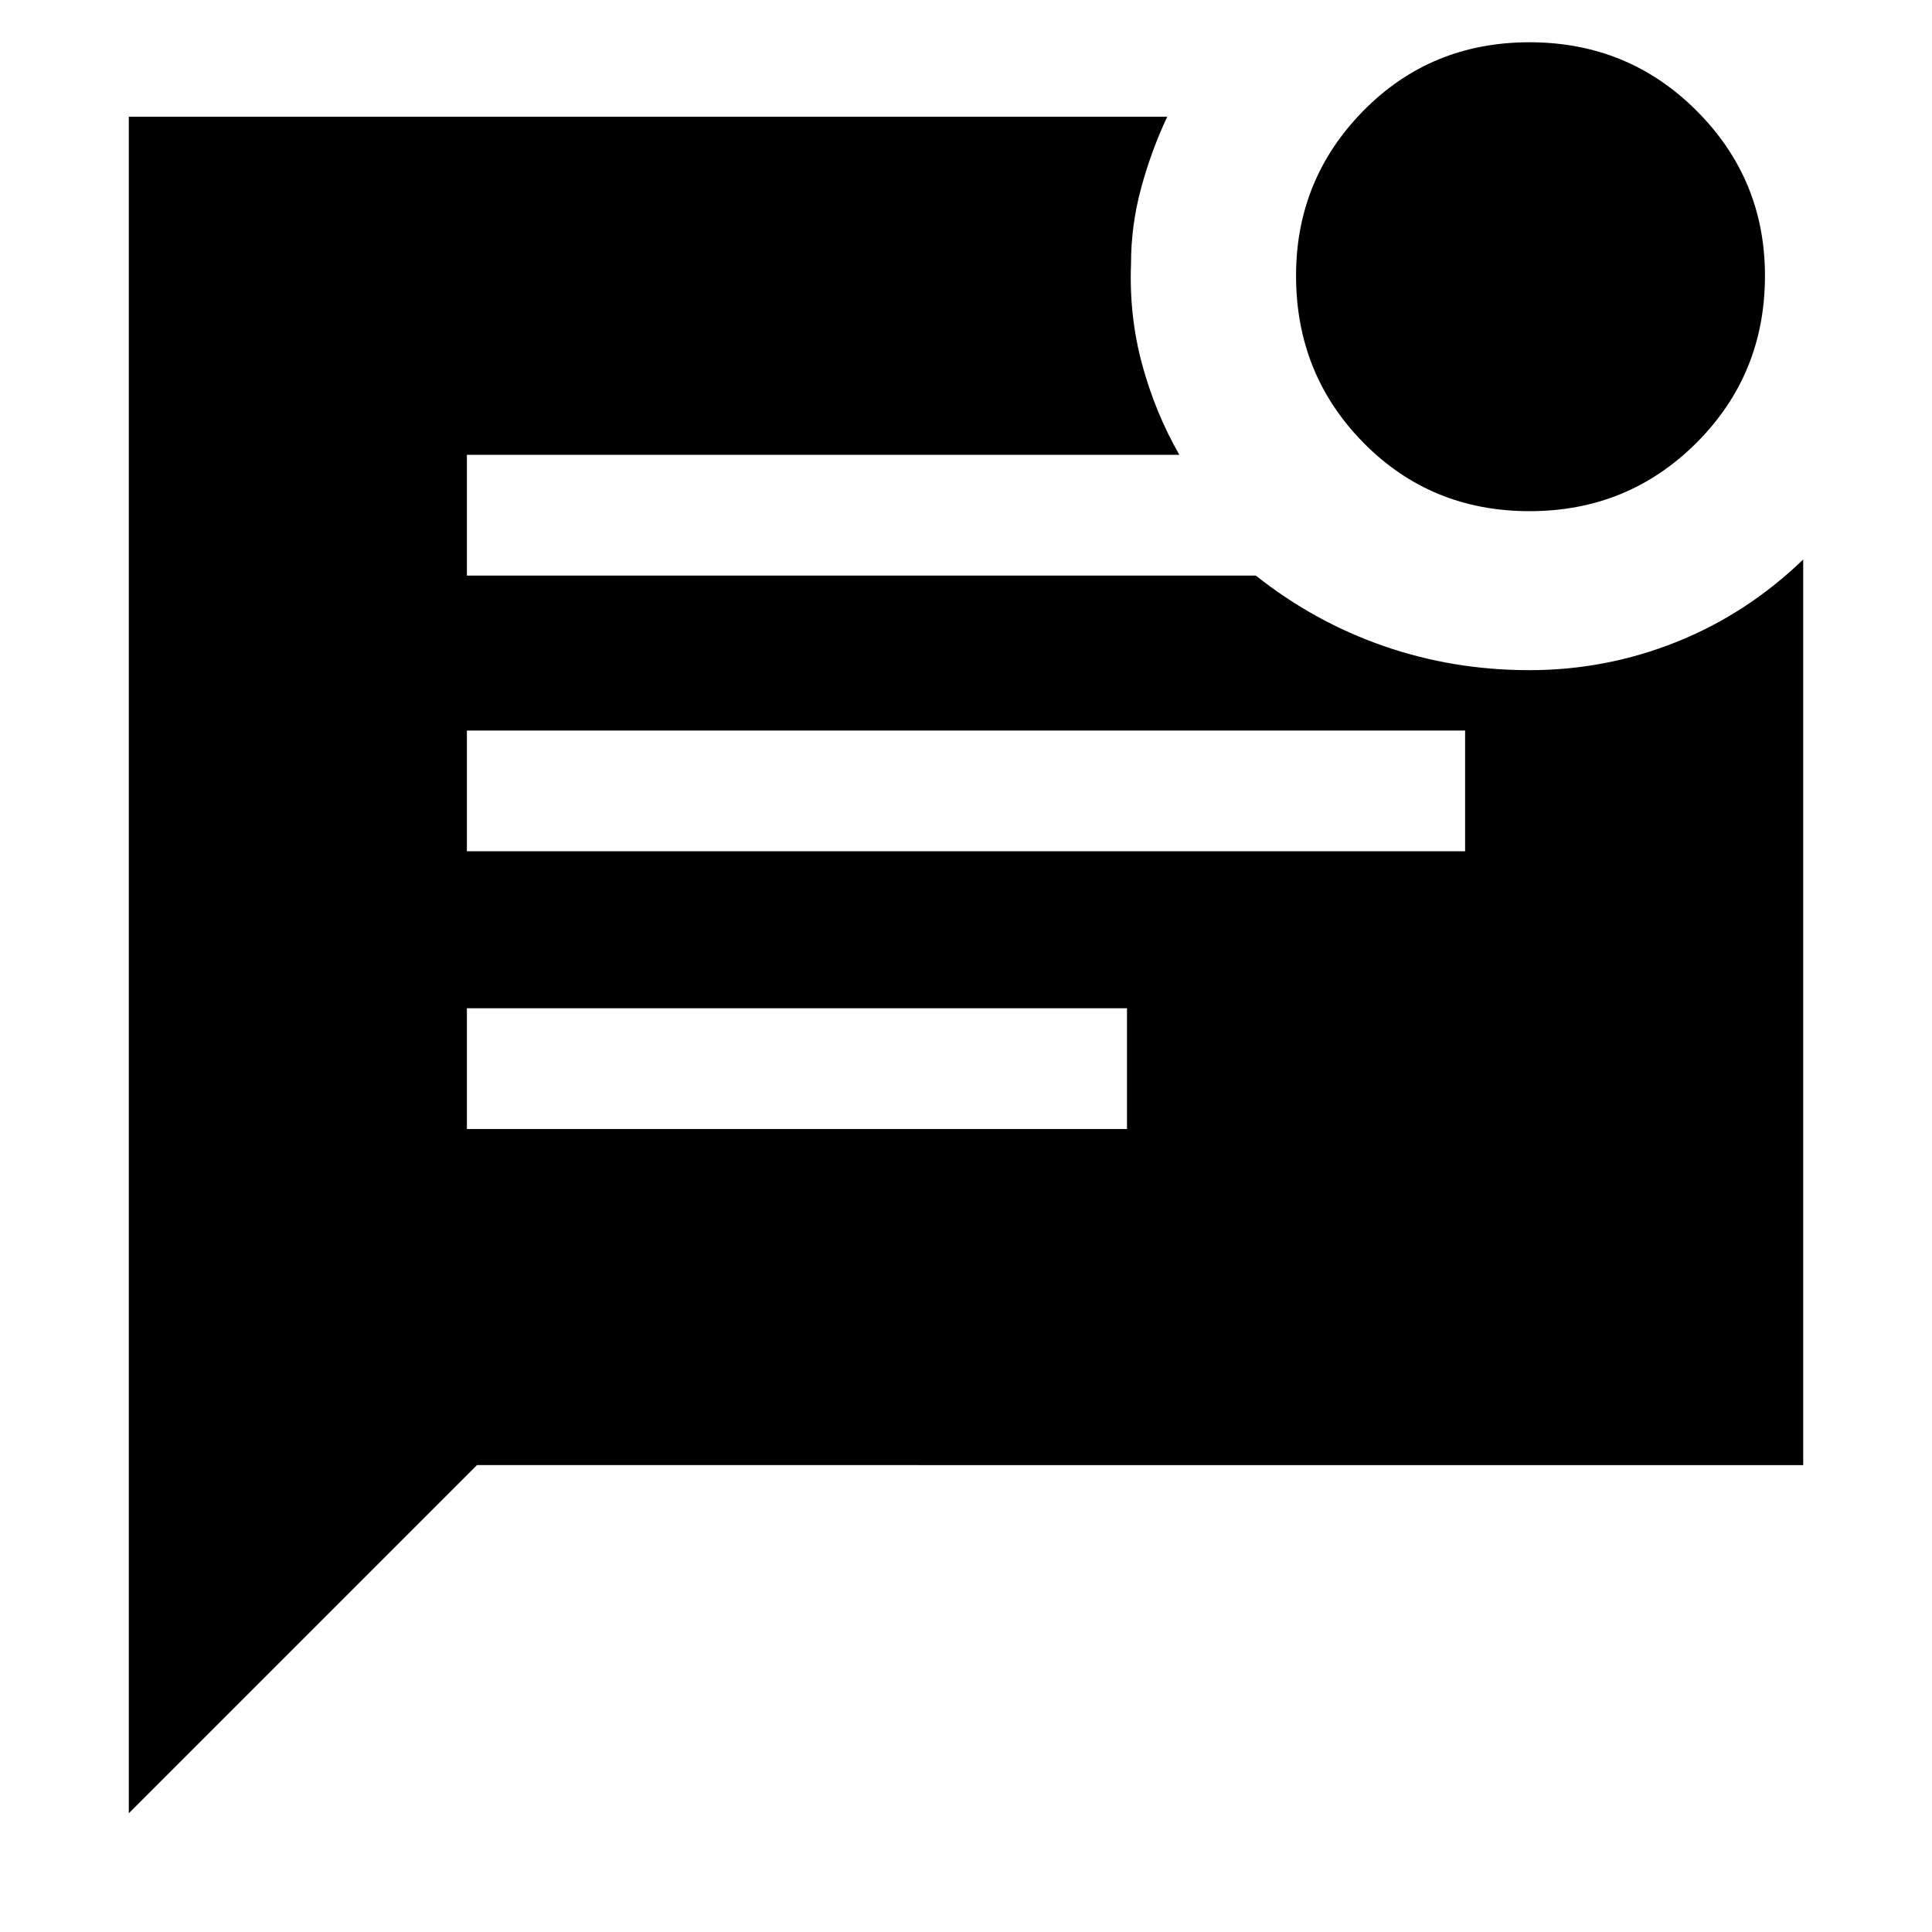 <svg xmlns="http://www.w3.org/2000/svg" height="48" width="48"><path d="M38 12.7q-2.45 0-4.125-1.7Q32.2 9.3 32.2 6.85q0-2.4 1.675-4.1Q35.55 1.05 38 1.05t4.15 1.7q1.7 1.7 1.7 4.1 0 2.45-1.7 4.15-1.7 1.7-4.15 1.7ZM3.2 45.05V2.9H29q-.4.85-.65 1.775-.25.925-.25 1.875-.05 1.3.275 2.5t.925 2.25H11.6v3h19.6q1.45 1.15 3.175 1.75 1.725.6 3.625.6t3.65-.7q1.75-.7 3.15-2.05v22.5H11.85Zm8.4-23.9h24.8v-3H11.6Zm0 6.9H28v-3H11.6Z"/></svg>